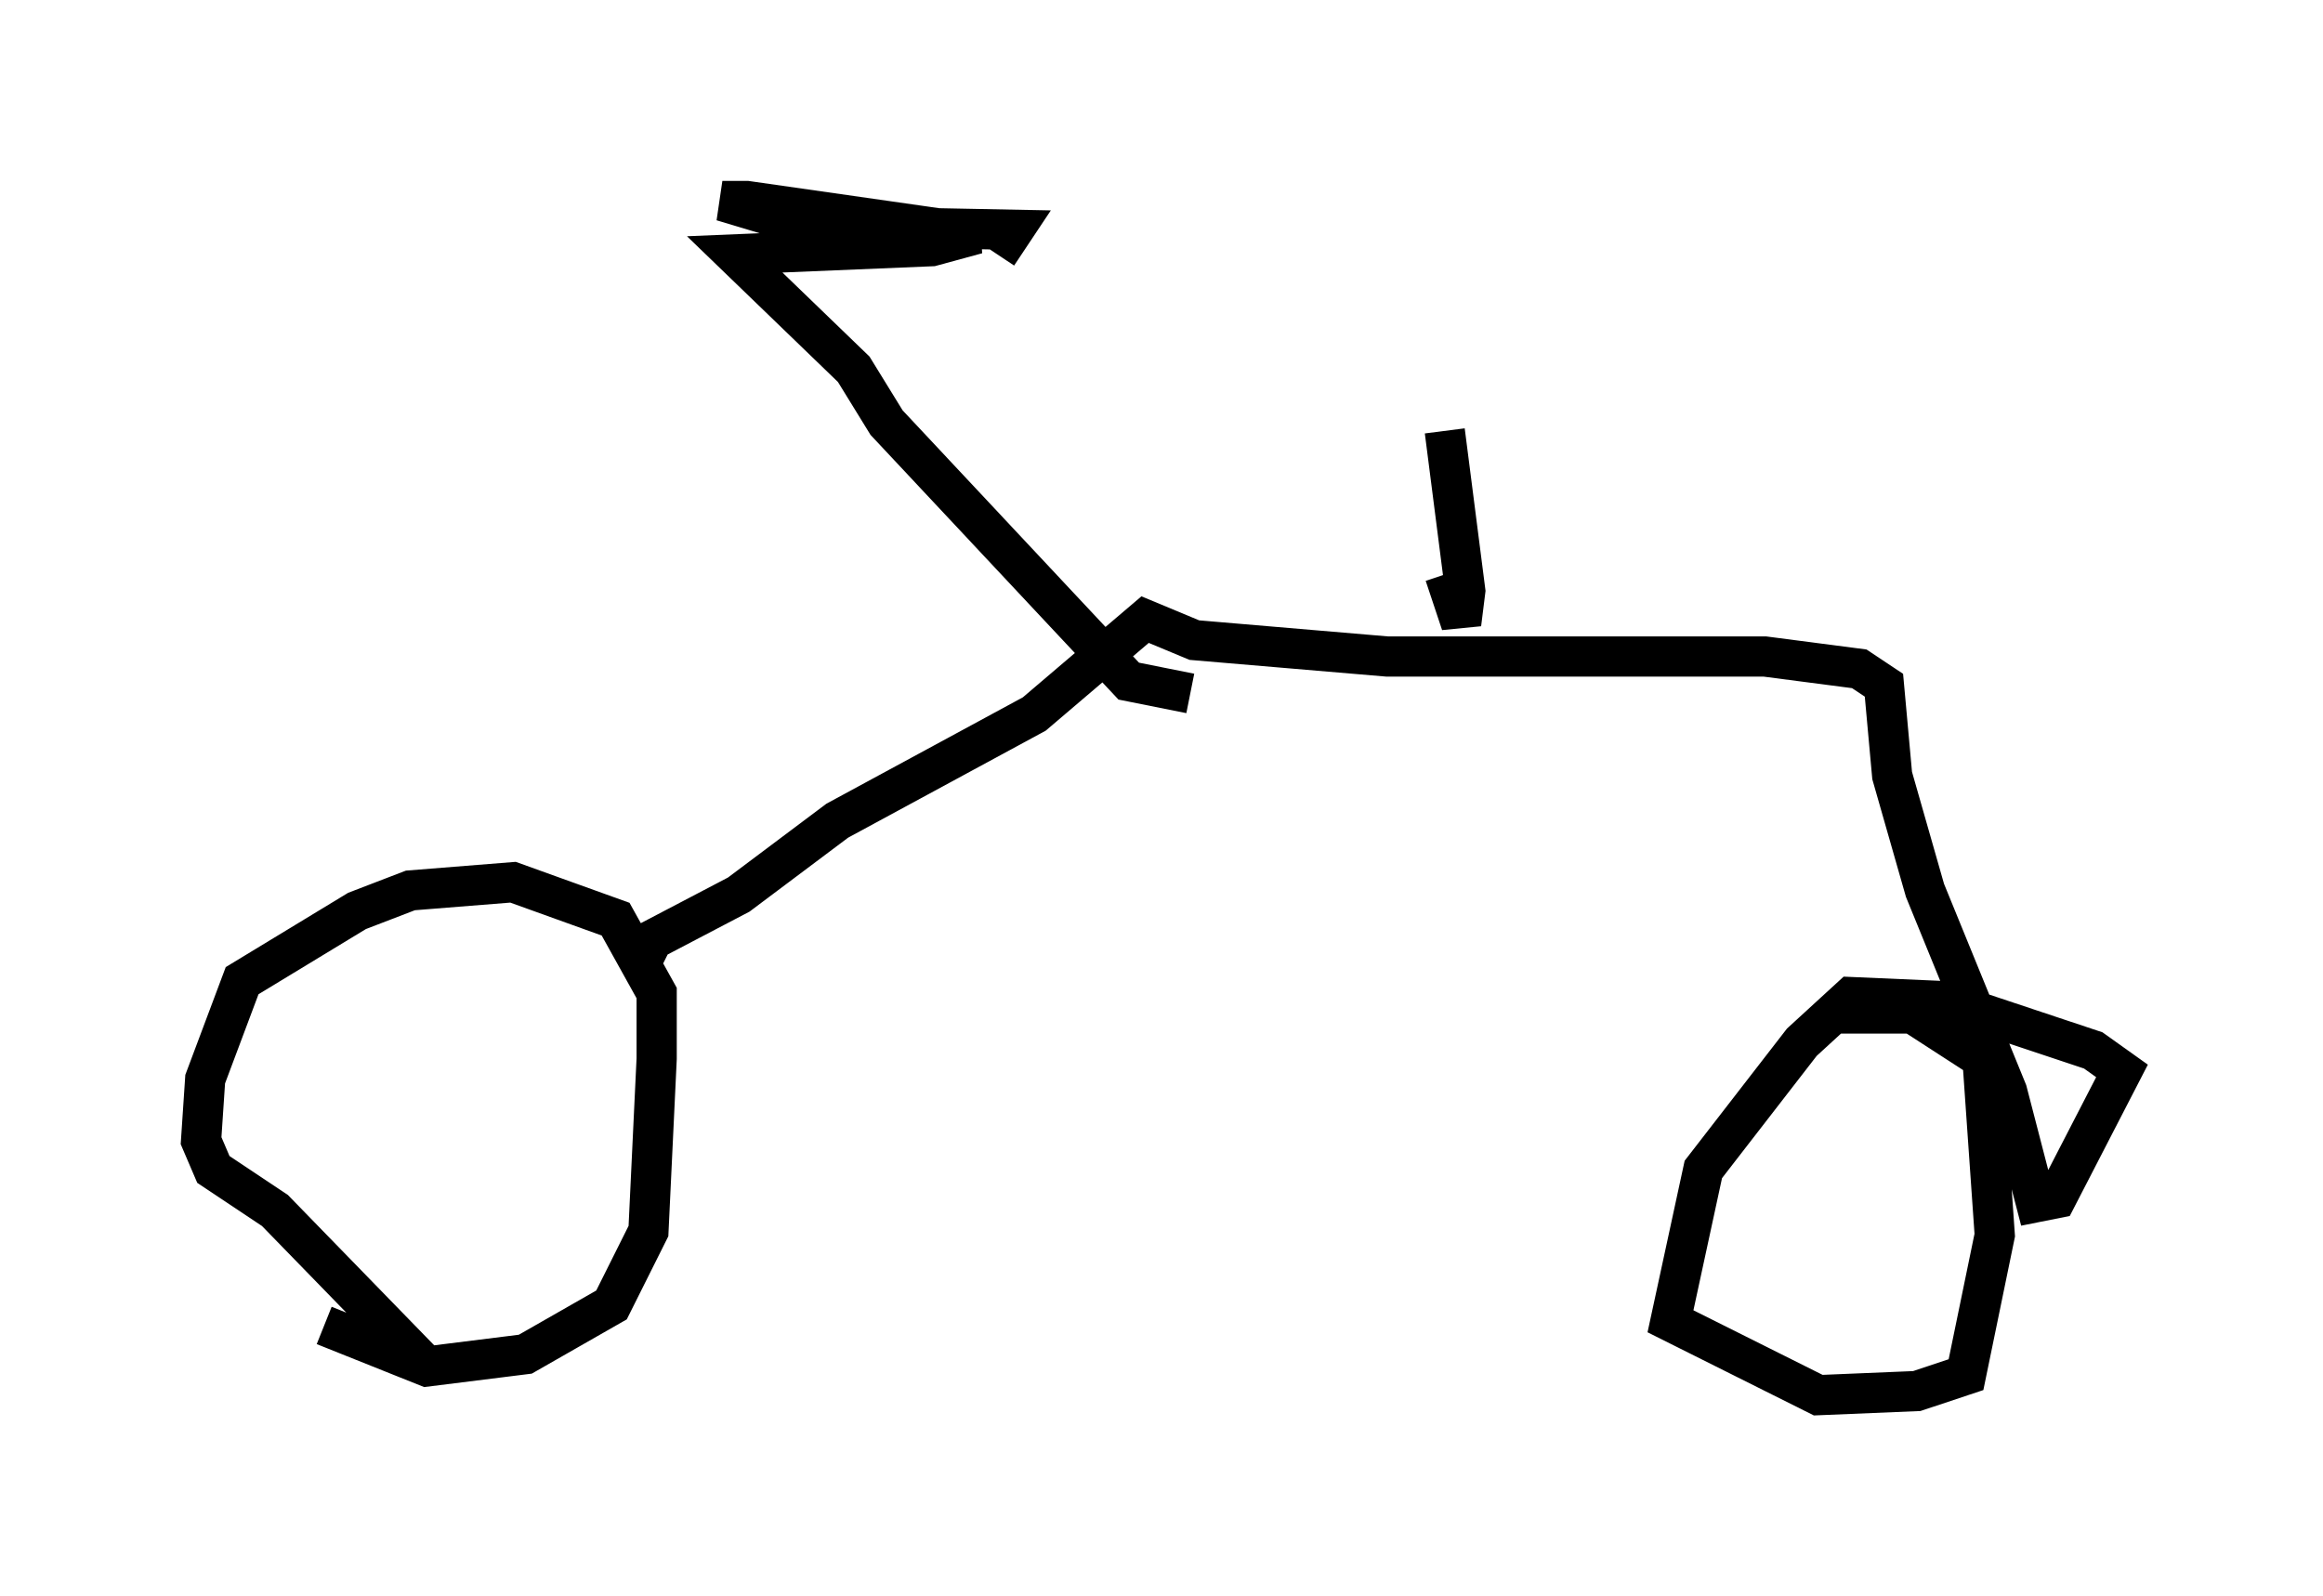 <?xml version="1.0" encoding="utf-8" ?>
<svg baseProfile="full" height="39.707" version="1.1" width="57.776" xmlns="http://www.w3.org/2000/svg" xmlns:ev="http://www.w3.org/2001/xml-events" xmlns:xlink="http://www.w3.org/1999/xlink"><defs /><rect fill="white" height="39.707" width="57.776" x="0" y="0" /><path d="M11.738, 34.4 m-1.225, -0.51 l-3.675, -3.777 -1.531, -1.021 l-0.306, -0.715 0.102, -1.531 l0.919, -2.45 2.858, -1.735 l1.327, -0.51 2.552, -0.204 l2.552, 0.919 1.021, 1.838 l0.0, 1.633 -0.204, 4.288 l-0.919, 1.838 -2.144, 1.225 l-2.45, 0.306 -2.552, -1.021 m7.861, -8.983 l0.306, -0.613 2.144, -1.123 l2.45, -1.838 4.9, -2.654 l2.756, -2.348 1.225, 0.51 l4.798, 0.408 9.392, 0.0 l2.348, 0.306 0.613, 0.408 l0.204, 2.246 0.817, 2.858 l2.042, 5.002 0.715, 2.756 l0.51, -0.102 1.633, -3.165 l-0.715, -0.51 -3.675, -1.225 l-2.348, -0.102 -1.225, 1.123 l-2.45, 3.165 -0.817, 3.777 l3.675, 1.838 2.45, -0.102 l1.225, -0.408 0.715, -3.471 l-0.306, -4.39 -1.735, -1.123 l-2.042, 0.0 m-15.925, -7.963 l-1.531, -0.306 -6.023, -6.431 l-0.817, -1.327 -2.96, -2.858 l4.9, -0.204 1.123, -0.306 l-5.717, -0.817 -0.613, 0.0 l2.042, 0.613 5.206, 0.102 l-0.408, 0.613 m11.127, 7.963 l0.408, 1.225 0.102, -0.817 l-0.51, -3.981 " fill="none" stroke="black" stroke-width="1" /></svg>